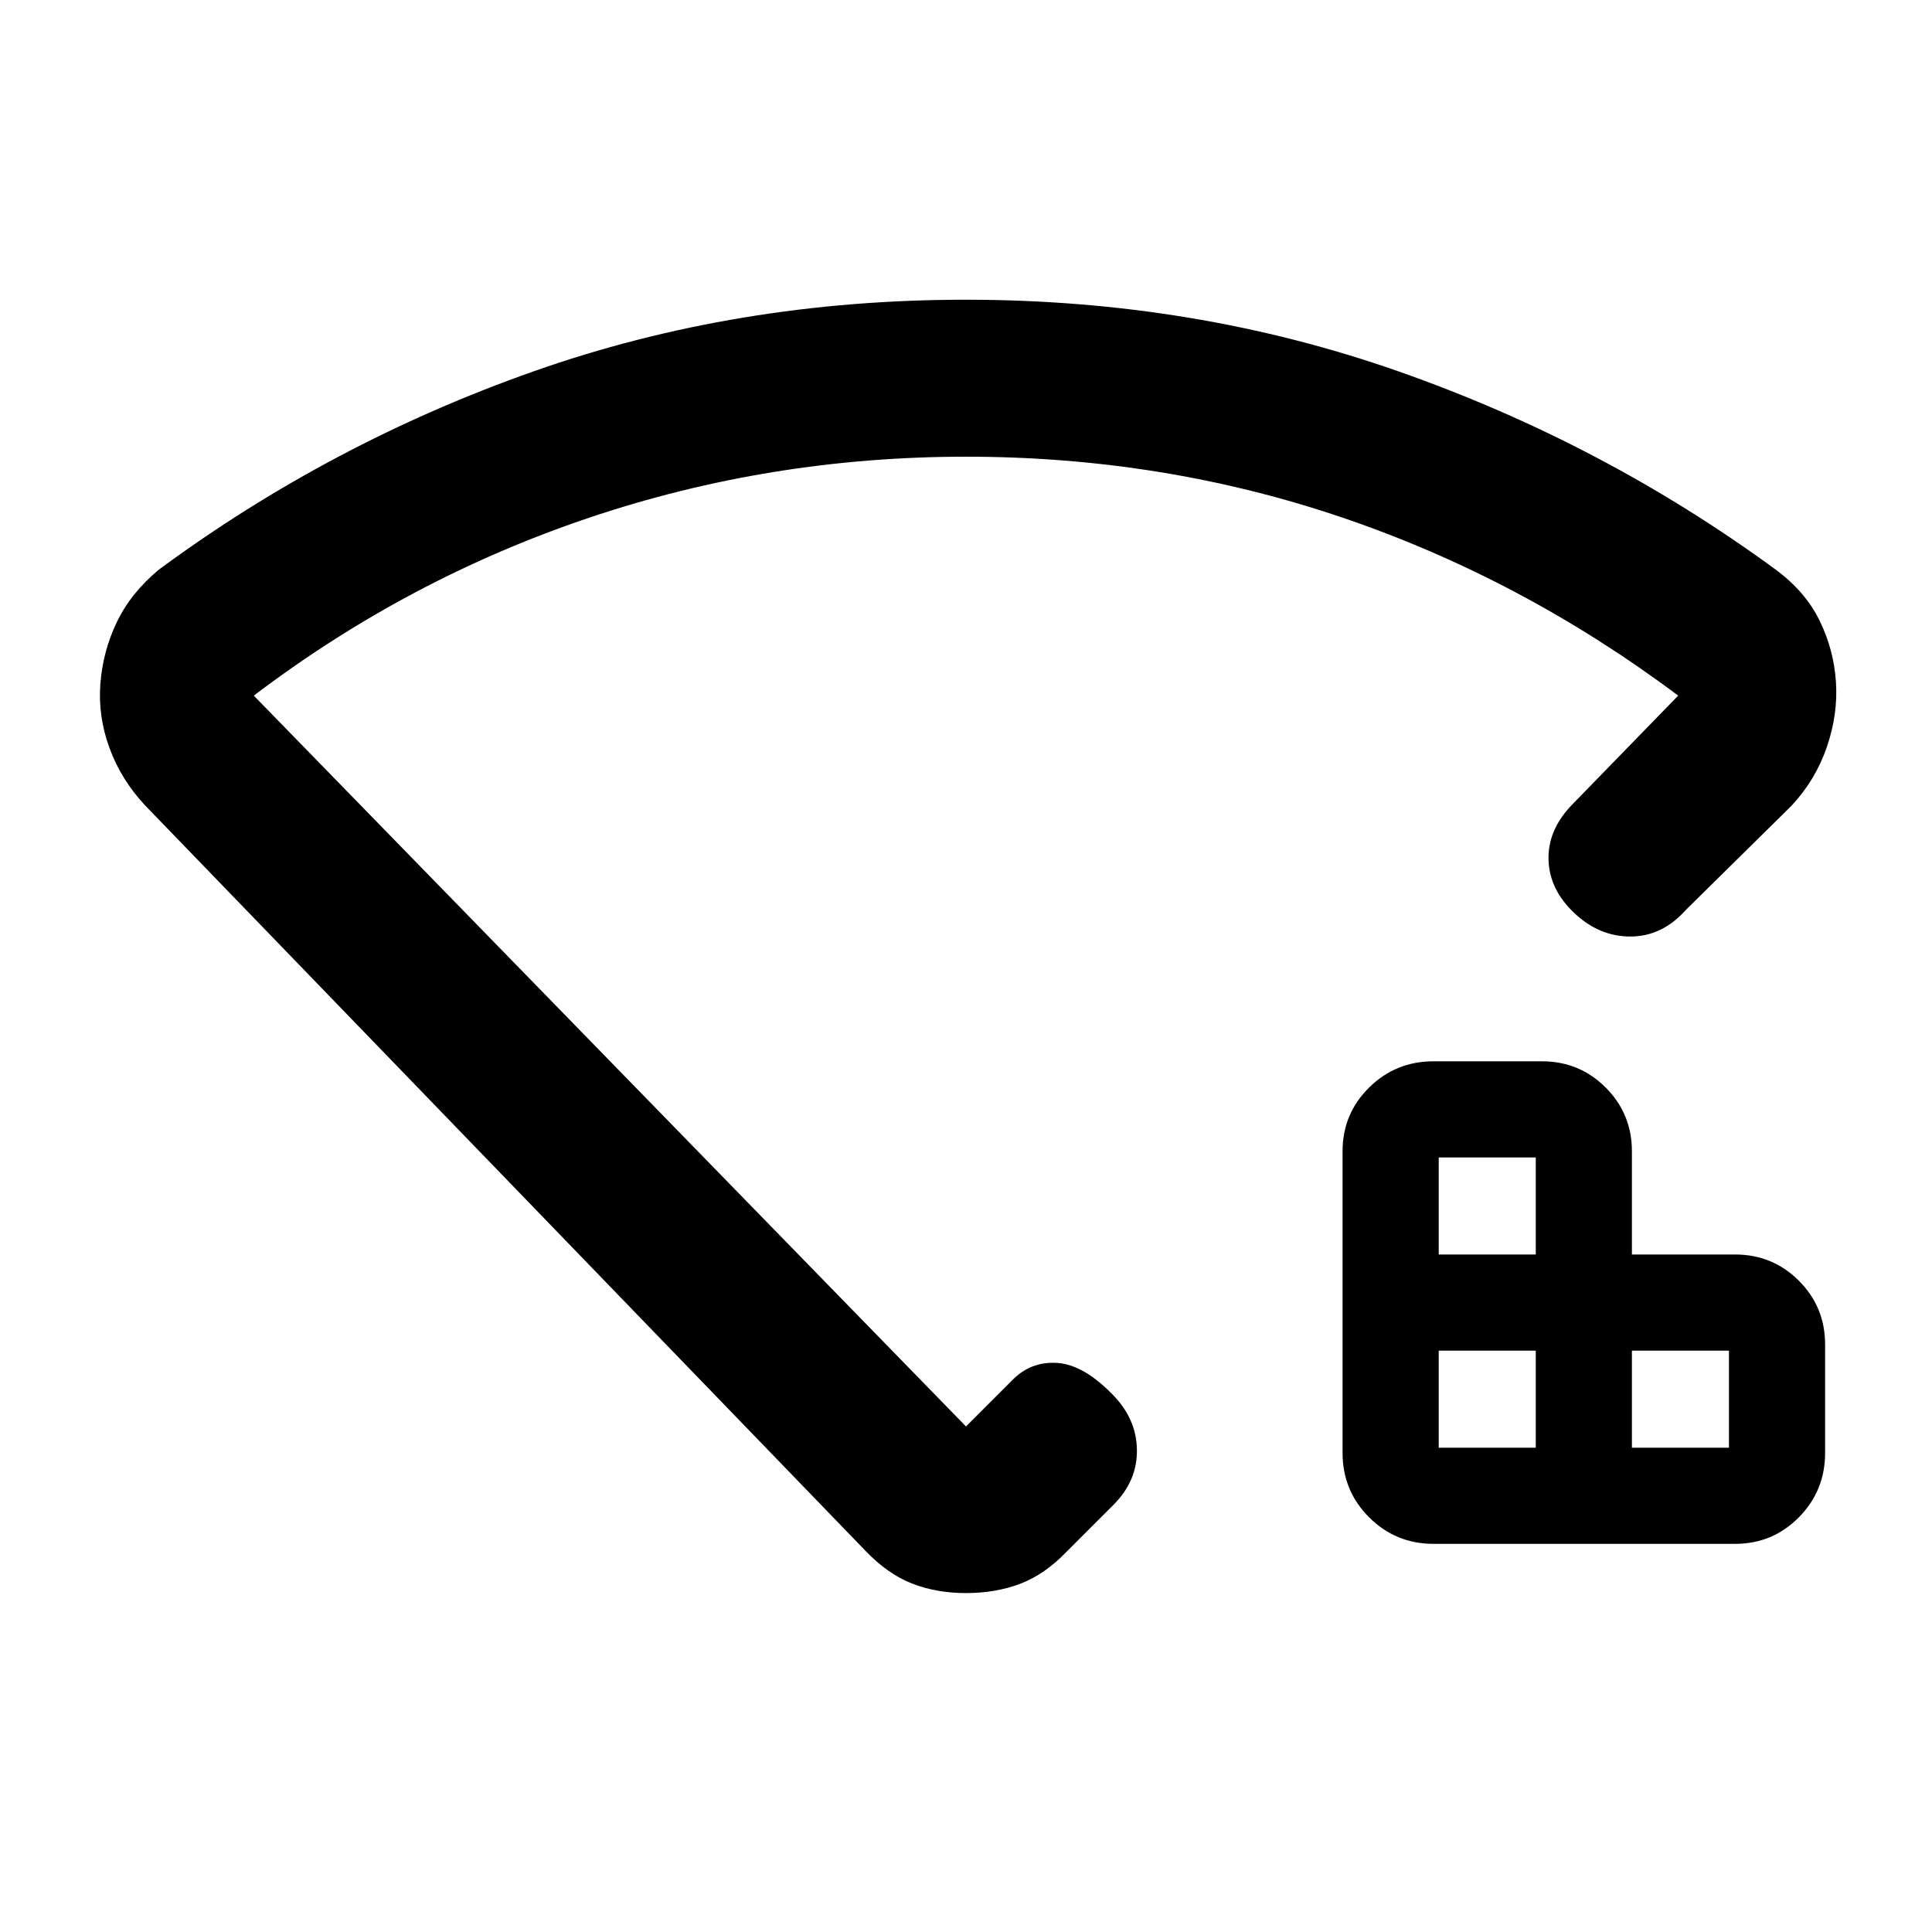 <svg xmlns="http://www.w3.org/2000/svg" height="20" viewBox="0 -960 960 960" width="20"><path d="M714.89-240.65h48.22v-48.22h-48.22v48.22Zm0-96h48.22v-48.22h-48.22v48.22Zm96 96h48.22v-48.22h-48.22v48.22Zm-98.56 47.78q-18.84 0-32.03-13.19-13.19-13.19-13.19-32.03v-149.84q0-18.64 13.19-31.68t32.03-13.04h53.84q18.64 0 31.68 13.04t13.04 31.68v51.28h51.28q18.64 0 31.68 13.04t13.04 31.68v53.84q0 18.84-13.04 32.03-13.04 13.19-31.68 13.19H712.33Zm-232.47-618.2q113.68 0 215.15 35.64 101.47 35.63 187.01 98.24 14.94 10.93 22.06 25.43 7.12 14.5 8.19 30.58 1.08 16.07-4.54 32.43t-17.56 29.14l-52.43 51.7q-11.7 13.15-27.34 13.26-15.64.11-28.05-11.59-12.42-11.69-12.89-26.35-.48-14.65 11.13-26.98l53.3-54.78q-77.63-58.11-166.73-88.41-89.1-30.31-187.22-30.31-97.11 0-187.16 30.31-90.04 30.3-166.67 88.41L480-251.2l22.87-22.87q9.21-9.54 22.39-8.7 13.17.84 27.74 15.88 11.7 11.93 11.93 27.26.24 15.33-11.45 27.17l-23.37 23.37q-10.98 11.46-23.2 16.07-12.21 4.61-26.91 4.61t-26.79-4.73q-12.1-4.73-23.08-16.19L72.28-559.61q-11.95-12.67-17.8-28.5-5.85-15.83-4.61-32.08 1.24-16.24 8.2-30.73 6.95-14.48 20.89-26.06 85.54-63.06 186.38-98.57 100.83-35.52 214.52-35.52Zm.14 318.94Z"/></svg>
